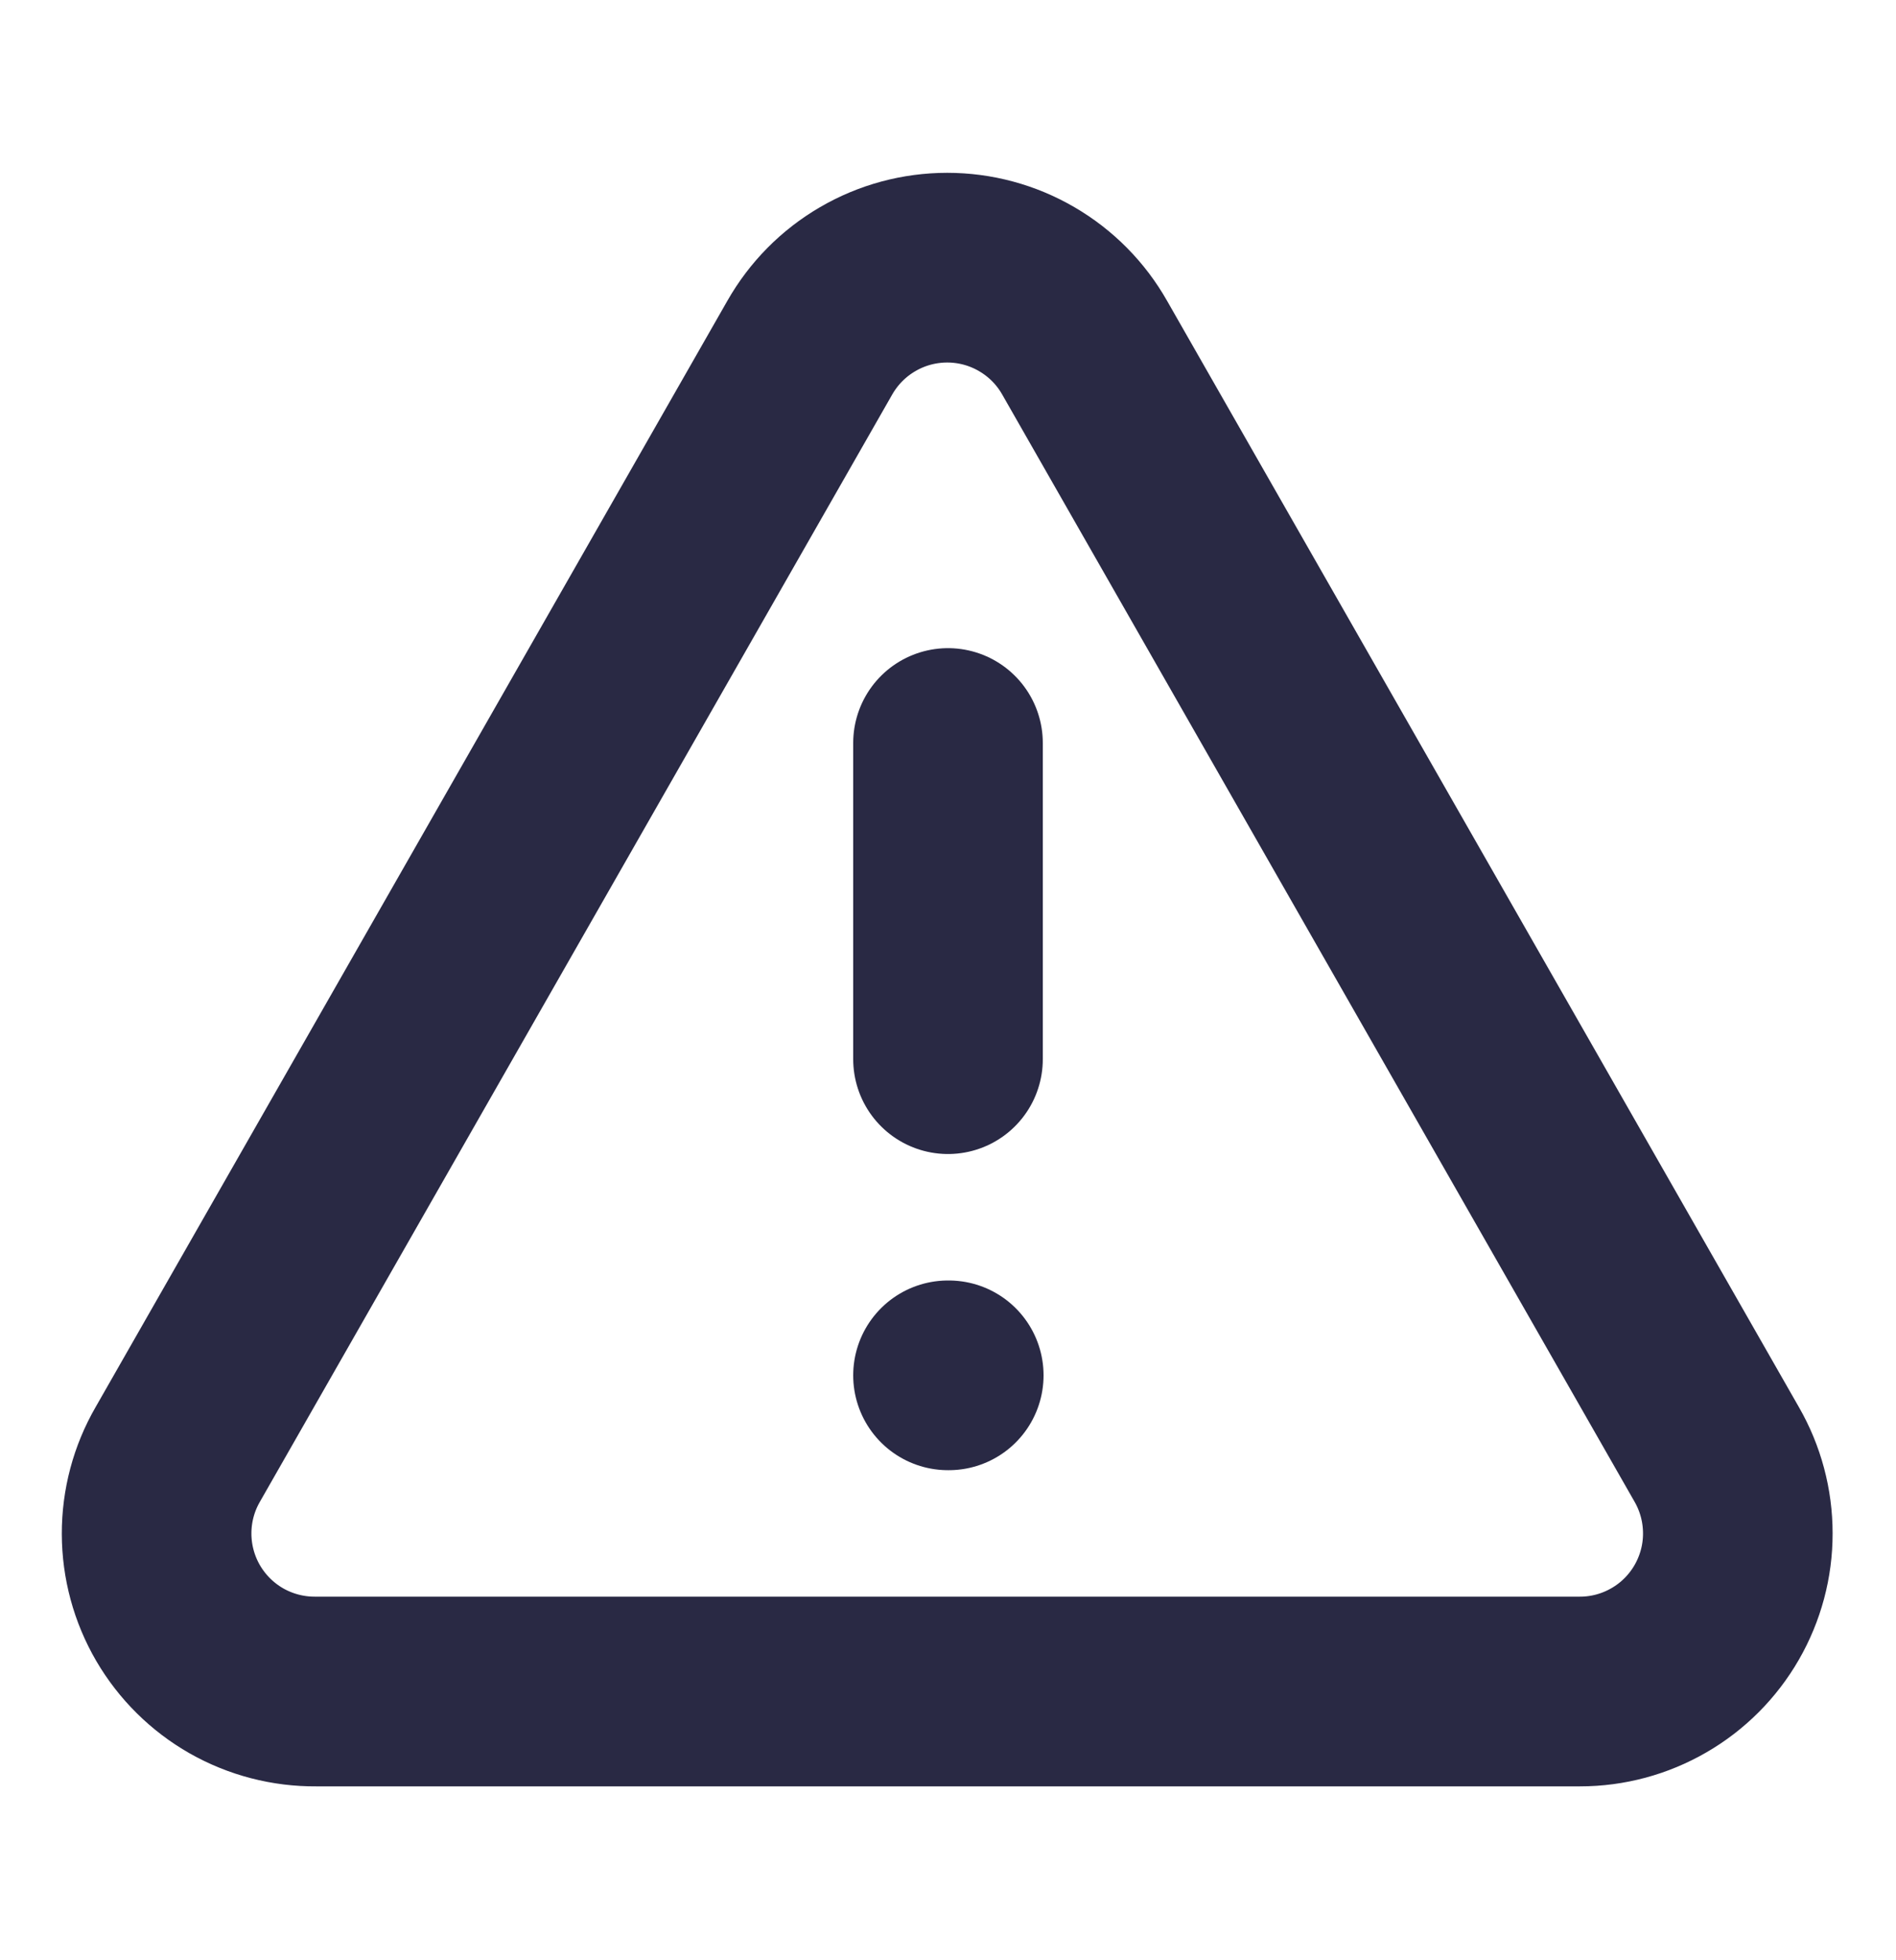 <svg width="30" height="31" viewBox="0 0 30 31" fill="none" xmlns="http://www.w3.org/2000/svg">
<g id="Attention">
<path id="Vector" d="M27.163 23L17.163 5.5C16.945 5.115 16.628 4.795 16.246 4.573C15.864 4.35 15.43 4.233 14.988 4.233C14.545 4.233 14.111 4.35 13.729 4.573C13.347 4.795 13.031 5.115 12.812 5.5L2.813 23C2.592 23.382 2.477 23.815 2.478 24.256C2.479 24.696 2.596 25.129 2.818 25.51C3.04 25.89 3.359 26.206 3.742 26.424C4.125 26.641 4.559 26.754 5 26.75H25C25.439 26.75 25.869 26.634 26.249 26.414C26.629 26.195 26.944 25.879 27.163 25.499C27.382 25.119 27.498 24.688 27.497 24.249C27.497 23.811 27.382 23.38 27.163 23Z" stroke="#292944" stroke-width="3" stroke-linecap="round" stroke-linejoin="round"/>
<path id="Vector_2" d="M15 11.75V16.75" stroke="#292944" stroke-width="3" stroke-linecap="round" stroke-linejoin="round"/>
<path id="Vector_3" d="M15 21.75H15.012" stroke="#292944" stroke-width="3" stroke-linecap="round" stroke-linejoin="round"/>
</g>
</svg>
